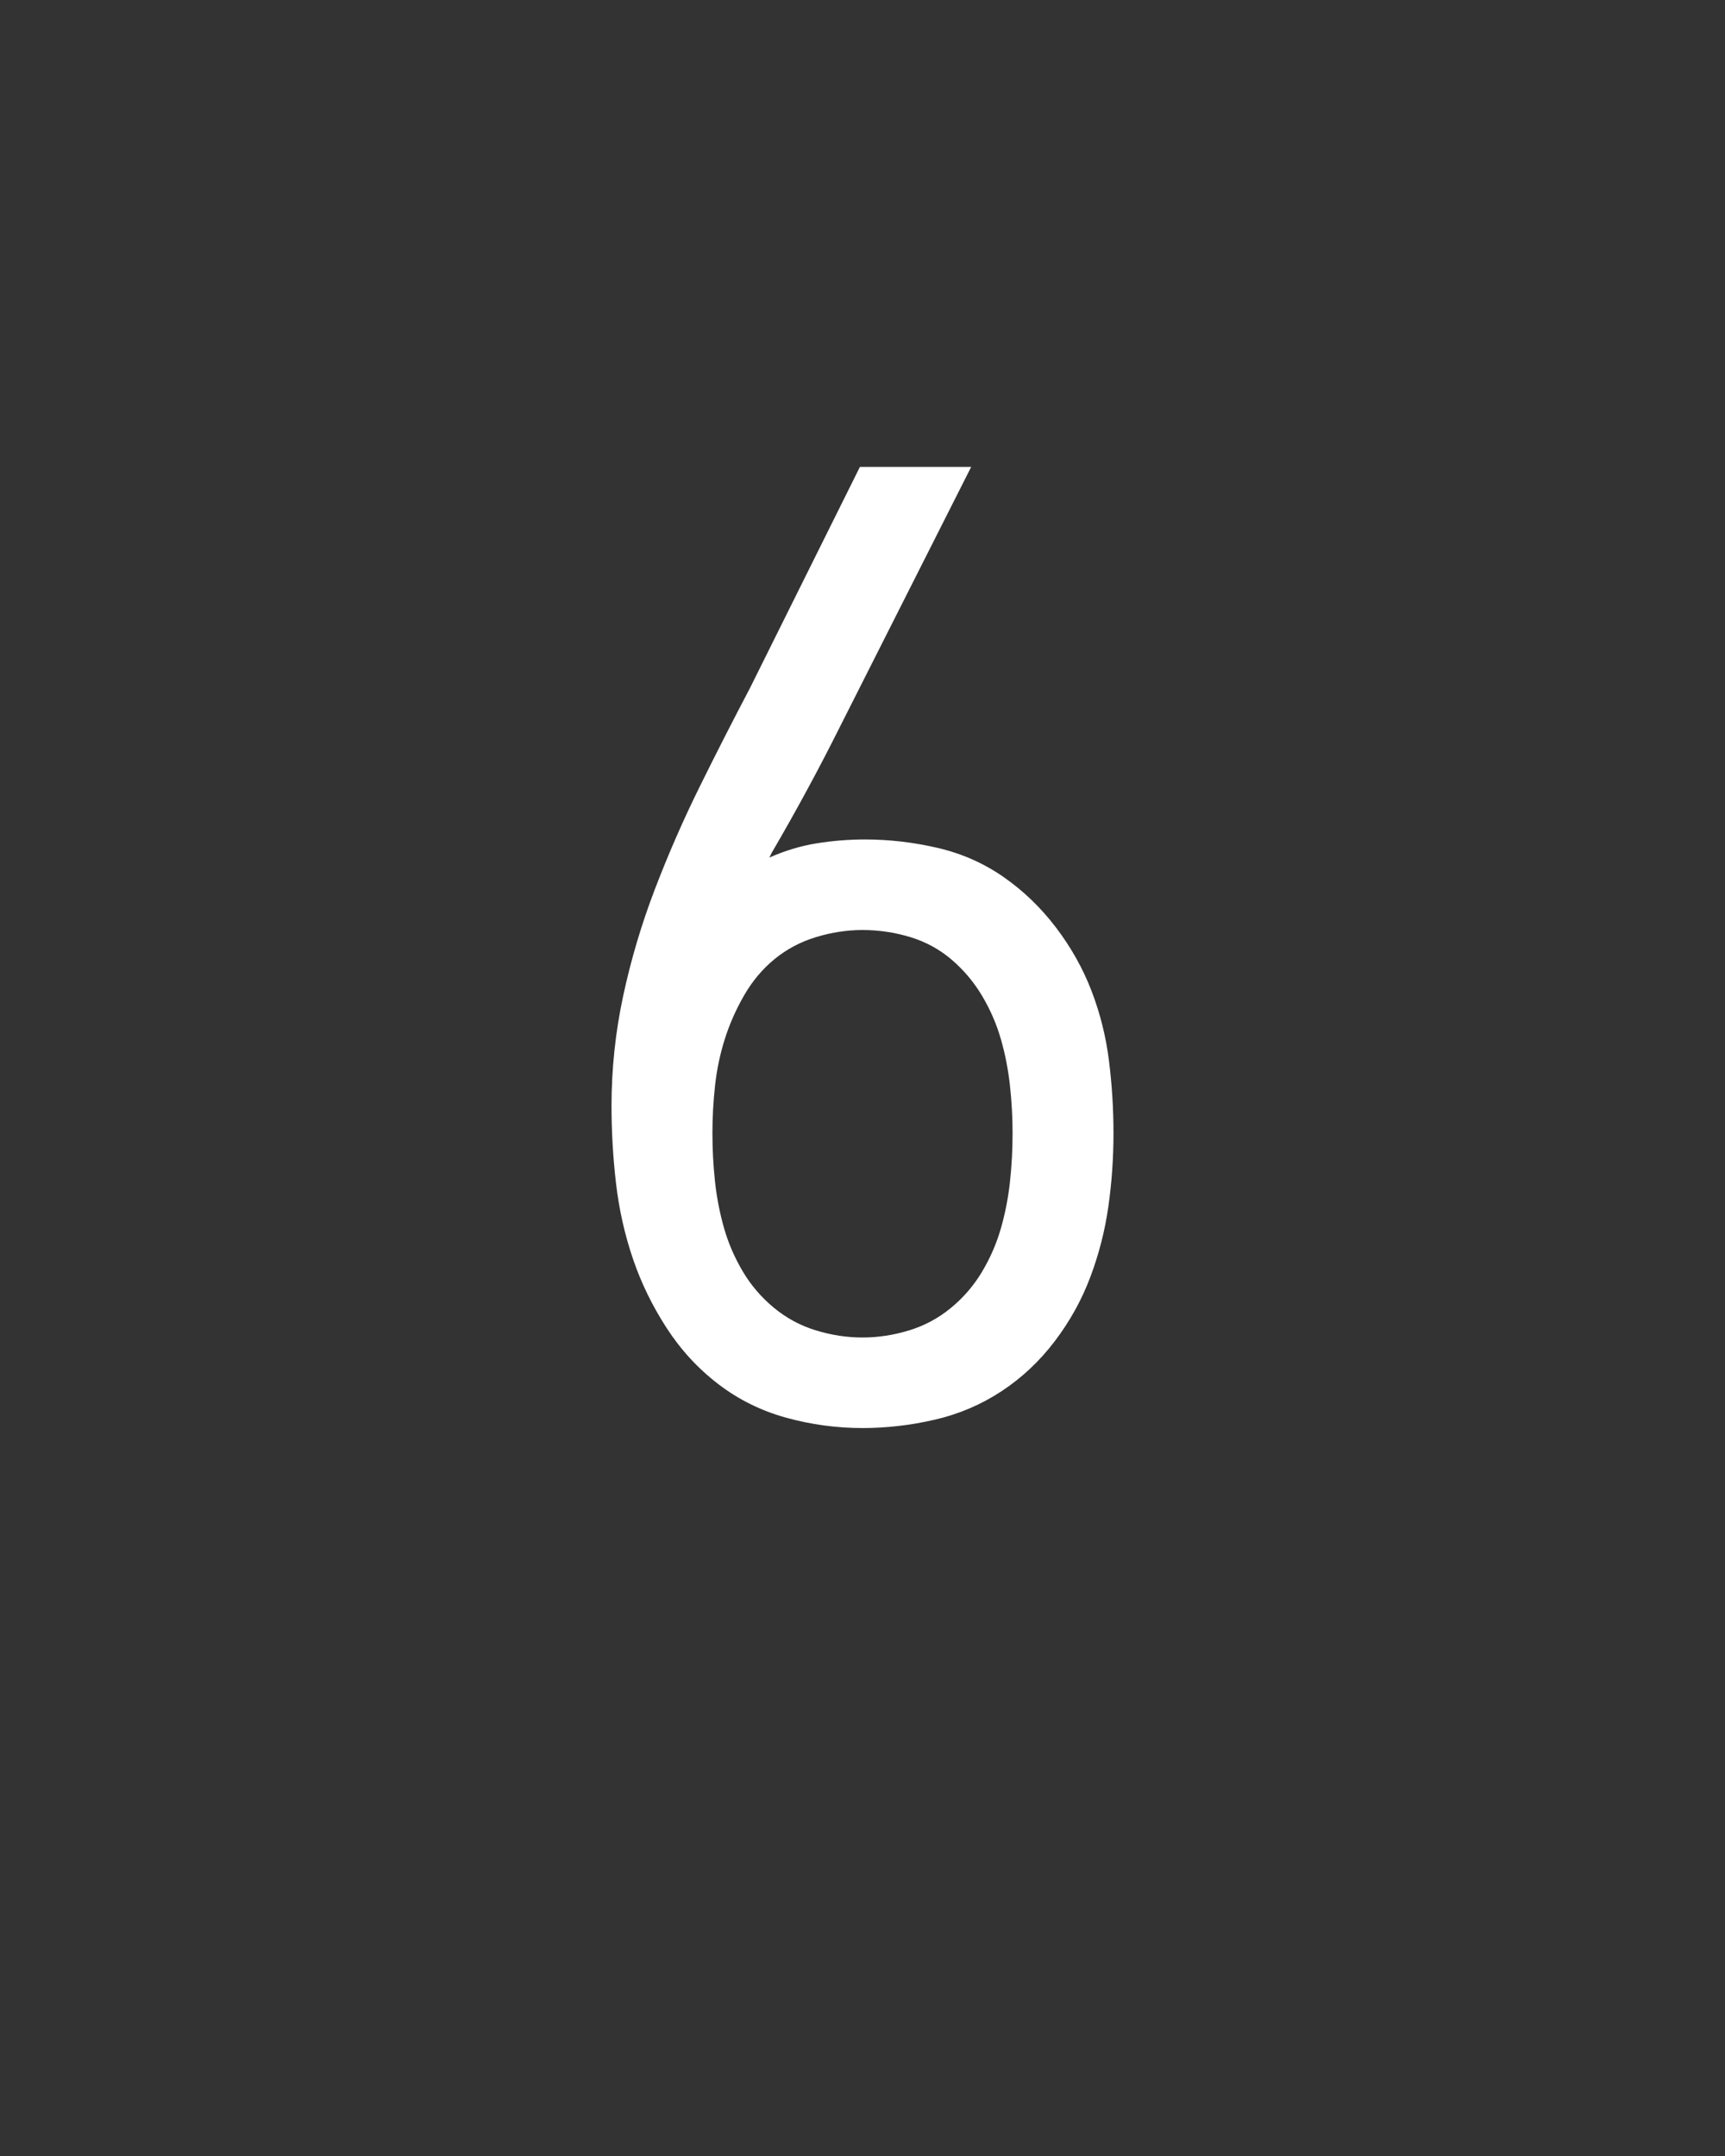 <svg xmlns="http://www.w3.org/2000/svg" height="160" viewBox="0 0 128 160" width="128"><rect x="0" y="0" width="128" height="160" fill="#333333" stroke="none"/><defs><path d="M 250 8 C 230 8 210.333 5.333 191 0 C 171.667 -5.333 154.167 -14 138.5 -26 C 122.833 -38 109.5 -52.5 98.5 -69.5 C 87.5 -86.5 78.833 -104.333 72.5 -123 C 66.167 -141.667 61.833 -161 59.5 -181 C 57.167 -201 56 -221 56 -241 C 56 -269.667 59 -298 65 -326 C 71 -354 79.167 -381.5 89.5 -408.5 C 99.833 -435.5 111.333 -461.833 124 -487.5 C 136.667 -513.167 149.667 -538.667 163 -564 L 248 -735 L 334 -735 L 232 -533 C 224 -517 215.667 -501 207 -485 C 198.333 -469 189.333 -453 180 -437 L 179 -435 C 179 -435 179 -435 179 -435 C 179 -435 179 -435 179 -435 L 178 -433 C 190 -438.333 202.167 -442 214.5 -444 C 226.833 -446 239.333 -447 252 -447 C 270.667 -447 289.333 -444.833 308 -440.5 C 326.667 -436.167 343.667 -428.667 359 -418 C 374.333 -407.333 387.833 -394.333 399.5 -379 C 411.167 -363.667 420.333 -347.333 427 -330 C 433.667 -312.667 438.167 -294.667 440.5 -276 C 442.833 -257.333 444 -238.667 444 -220 C 444 -200.667 442.667 -181.667 440 -163 C 437.333 -144.333 432.667 -126.167 426 -108.5 C 419.333 -90.833 410.167 -74.333 398.5 -59 C 386.833 -43.667 373.167 -30.833 357.5 -20.5 C 341.833 -10.167 324.667 -2.833 306 1.5 C 287.333 5.833 268.667 8 250 8 Z M 250 -62 C 262 -62 274 -63.833 286 -67.5 C 298 -71.167 308.833 -77 318.5 -85 C 328.167 -93 336.167 -102.333 342.5 -113 C 348.833 -123.667 353.667 -134.833 357 -146.5 C 360.333 -158.167 362.667 -170.167 364 -182.5 C 365.333 -194.833 366 -207.333 366 -220 C 366 -232 365.333 -244.167 364 -256.5 C 362.667 -268.833 360.333 -280.833 357 -292.5 C 353.667 -304.167 348.833 -315.333 342.5 -326 C 336.167 -336.667 328.333 -346 319 -354 C 309.667 -362 299 -367.833 287 -371.5 C 275 -375.167 262.667 -377 250 -377 C 238 -377 226 -375.167 214 -371.5 C 202 -367.833 191.333 -362.167 182 -354.5 C 172.667 -346.833 164.833 -337.5 158.5 -326.5 C 152.167 -315.5 147.167 -304.167 143.5 -292.5 C 139.833 -280.833 137.333 -268.833 136 -256.5 C 134.667 -244.167 134 -232 134 -220 C 134 -207.333 134.667 -194.833 136 -182.5 C 137.333 -170.167 139.667 -158.167 143 -146.5 C 146.333 -134.833 151.167 -123.667 157.5 -113 C 163.833 -102.333 171.833 -93 181.5 -85 C 191.167 -77 202 -71.167 214 -67.5 C 226 -63.833 238 -62 250 -62 Z " id="path1"/></defs><g><g fill="#ffffff" transform="translate(40 105.21) rotate(0)"><use href="#path1" transform="translate(0 0) scale(0.096)"/></g></g></svg>